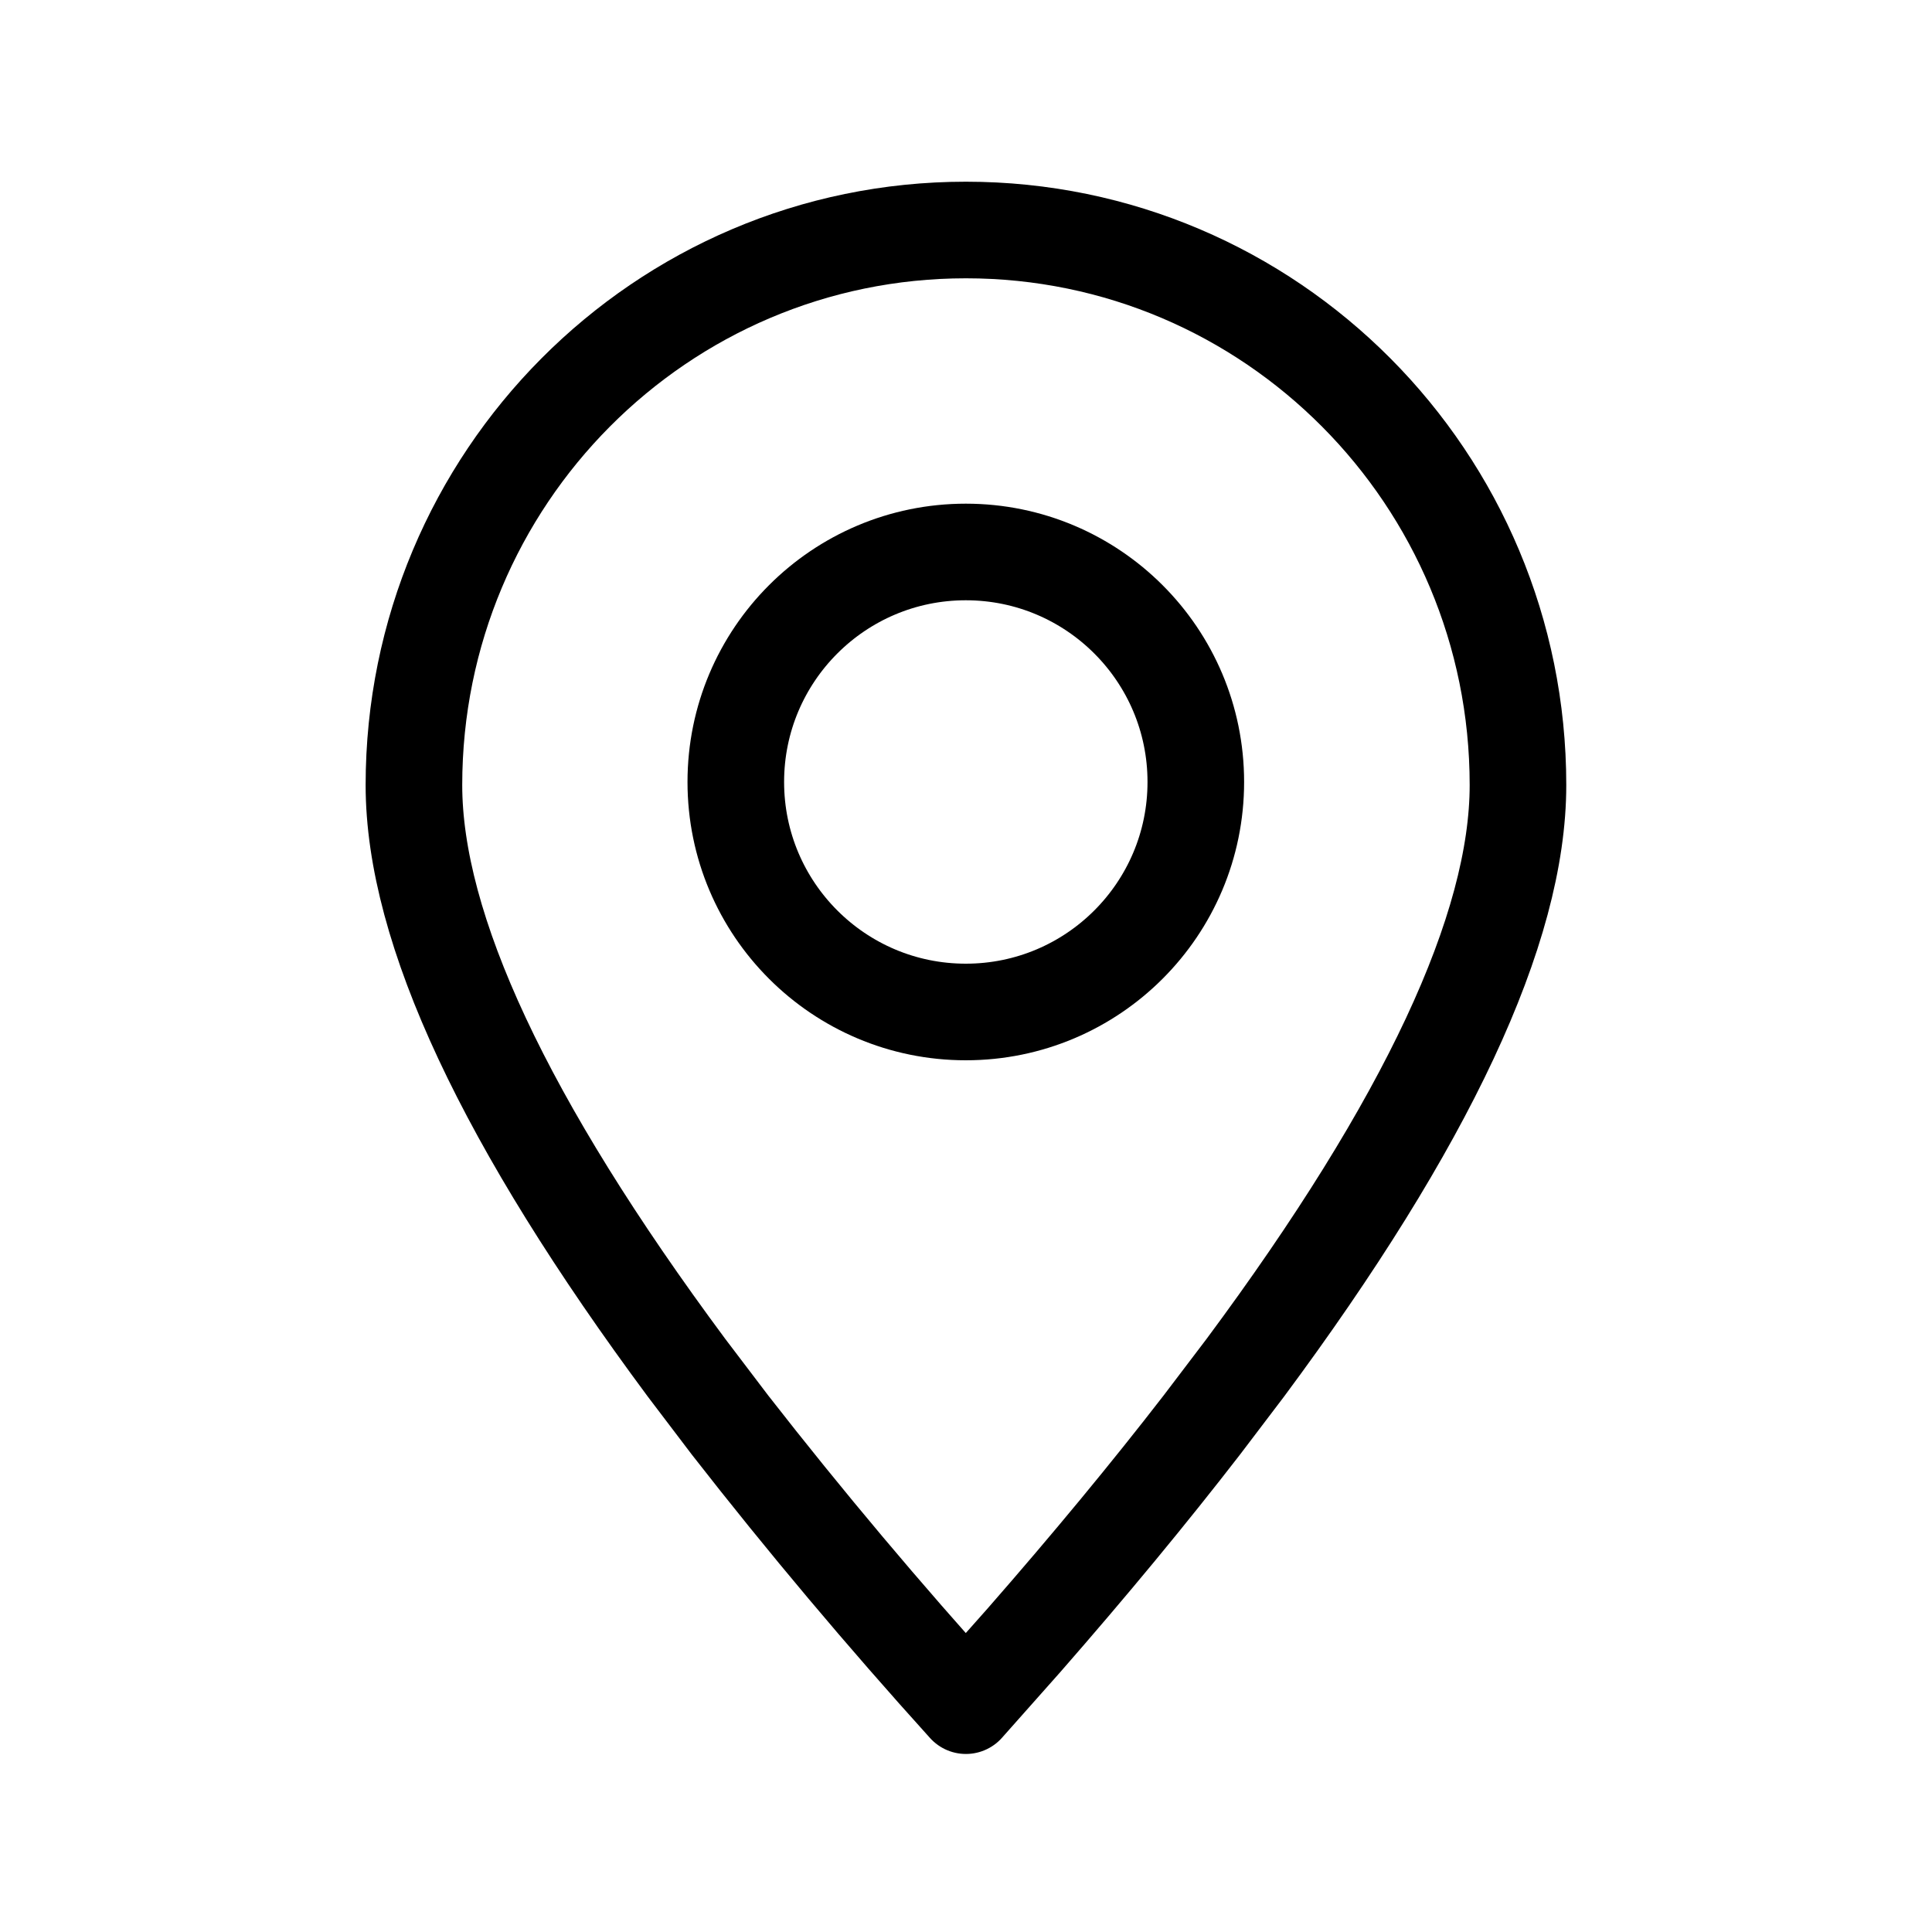 <svg width="20" height="20" viewBox="0 0 20 20" fill="none" xmlns="http://www.w3.org/2000/svg">
<path fill-rule="evenodd" clip-rule="evenodd" d="M9.999 17.657L10.6 16.98C11.282 16.2 11.896 15.457 12.441 14.752L12.892 14.158C14.773 11.624 15.714 9.614 15.714 8.127C15.714 4.953 13.156 2.381 9.999 2.381C6.843 2.381 4.285 4.953 4.285 8.127C4.285 9.614 5.226 11.624 7.107 14.159L7.558 14.753C8.336 15.751 9.151 16.719 9.999 17.657Z" stroke="black" stroke-linecap="round" stroke-linejoin="round"/>
<path d="M9.998 10.476C11.313 10.476 12.379 9.41 12.379 8.095C12.379 6.78 11.313 5.714 9.998 5.714C8.683 5.714 7.617 6.78 7.617 8.095C7.617 9.41 8.683 10.476 9.998 10.476Z" stroke="black" stroke-linecap="round" stroke-linejoin="round"/>
</svg>
